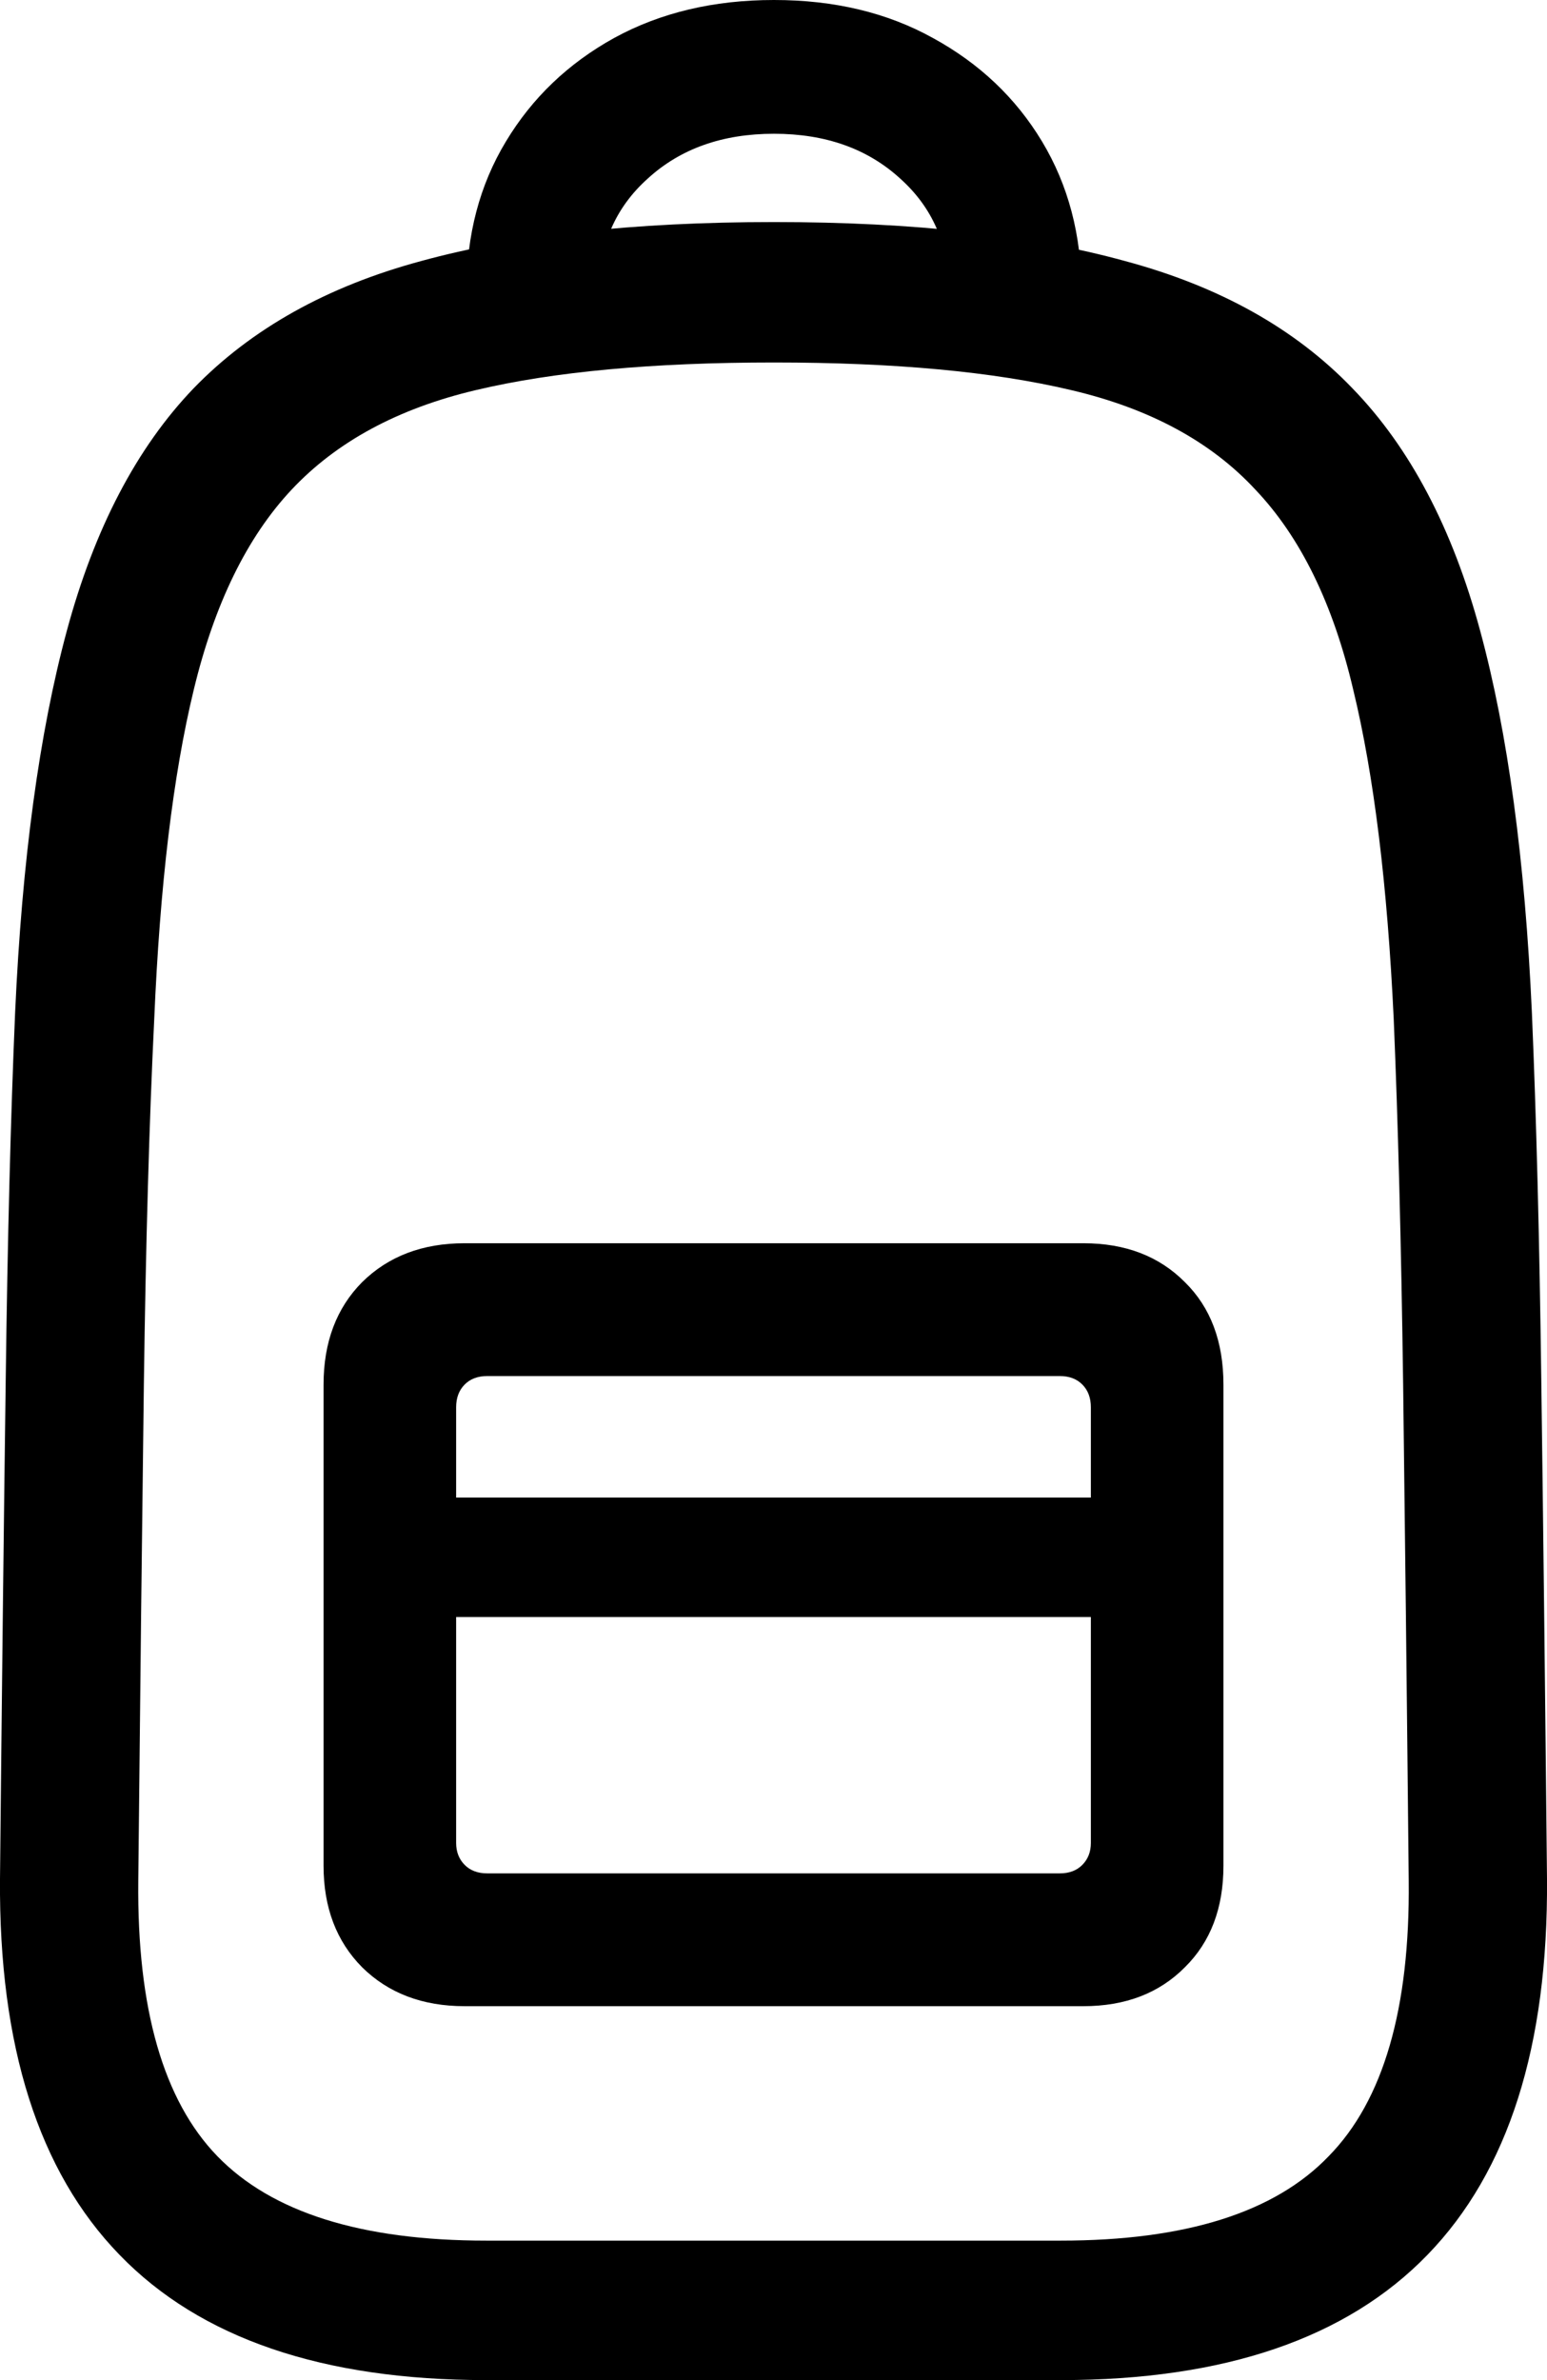 <svg
	color="rgb(0, 0, 0)"
	viewBox="0 0 13 20"
	fill="none"
	xmlns="http://www.w3.org/2000/svg"
>
	<path
		d="M4.086 20H8.914C10.289 20 11.316 19.649 11.996 18.947C12.676 18.246 13.01 17.193 13 15.79C12.984 14.184 12.968 12.788 12.952 11.603C12.937 10.412 12.91 9.381 12.873 8.509C12.815 7.228 12.671 6.159 12.439 5.303C12.207 4.442 11.849 3.761 11.364 3.262C10.884 2.762 10.247 2.406 9.452 2.193C8.661 1.975 7.679 1.866 6.504 1.866C5.324 1.866 4.336 1.975 3.541 2.193C2.75 2.406 2.113 2.762 1.628 3.262C1.149 3.761 0.793 4.442 0.561 5.303C0.33 6.159 0.185 7.228 0.127 8.509C0.09 9.381 0.063 10.412 0.048 11.603C0.032 12.788 0.016 14.184 0 15.79C-0.01 17.193 0.324 18.246 1.004 18.947C1.683 19.649 2.711 20 4.086 20ZM4.086 18.828C3.037 18.828 2.284 18.591 1.826 18.118C1.373 17.65 1.151 16.879 1.162 15.805C1.178 14.2 1.194 12.807 1.209 11.627C1.225 10.447 1.254 9.426 1.296 8.565C1.344 7.438 1.454 6.515 1.628 5.797C1.802 5.074 2.076 4.514 2.45 4.115C2.829 3.711 3.346 3.432 3.999 3.278C4.652 3.123 5.487 3.046 6.504 3.046C7.515 3.046 8.348 3.123 9.001 3.278C9.66 3.432 10.176 3.711 10.55 4.115C10.929 4.514 11.203 5.074 11.372 5.797C11.546 6.515 11.659 7.438 11.712 8.565C11.748 9.426 11.775 10.447 11.791 11.627C11.806 12.807 11.822 14.2 11.838 15.805C11.849 16.879 11.625 17.65 11.166 18.118C10.713 18.591 9.963 18.828 8.914 18.828H4.086ZM6.504 0C5.998 0 5.55 0.106 5.161 0.319C4.776 0.532 4.473 0.821 4.252 1.188C4.03 1.555 3.92 1.975 3.92 2.448H5.034C5.034 2.06 5.171 1.744 5.445 1.499C5.719 1.249 6.072 1.124 6.504 1.124C6.936 1.124 7.289 1.249 7.563 1.499C7.837 1.744 7.974 2.06 7.974 2.448H9.088C9.088 1.975 8.977 1.555 8.756 1.188C8.535 0.821 8.229 0.532 7.839 0.319C7.455 0.106 7.01 0 6.504 0ZM3.904 16.858H9.104C9.457 16.858 9.741 16.749 9.957 16.531C10.173 16.318 10.281 16.034 10.281 15.678V11.635C10.281 11.273 10.173 10.986 9.957 10.774C9.741 10.556 9.457 10.447 9.104 10.447H3.904C3.551 10.447 3.264 10.556 3.043 10.774C2.827 10.992 2.719 11.279 2.719 11.635V15.678C2.719 16.029 2.827 16.313 3.043 16.531C3.264 16.749 3.551 16.858 3.904 16.858ZM4.094 15.742C4.015 15.742 3.951 15.718 3.904 15.67C3.857 15.622 3.833 15.561 3.833 15.486V11.826C3.833 11.746 3.857 11.683 3.904 11.635C3.951 11.587 4.015 11.563 4.094 11.563H8.906C8.985 11.563 9.049 11.587 9.096 11.635C9.143 11.683 9.167 11.746 9.167 11.826V15.486C9.167 15.561 9.143 15.622 9.096 15.67C9.049 15.718 8.985 15.742 8.906 15.742H4.094ZM3.351 13.588H9.649V12.584H3.351V13.588Z"
		fill="currentColor"
	/>
</svg>
